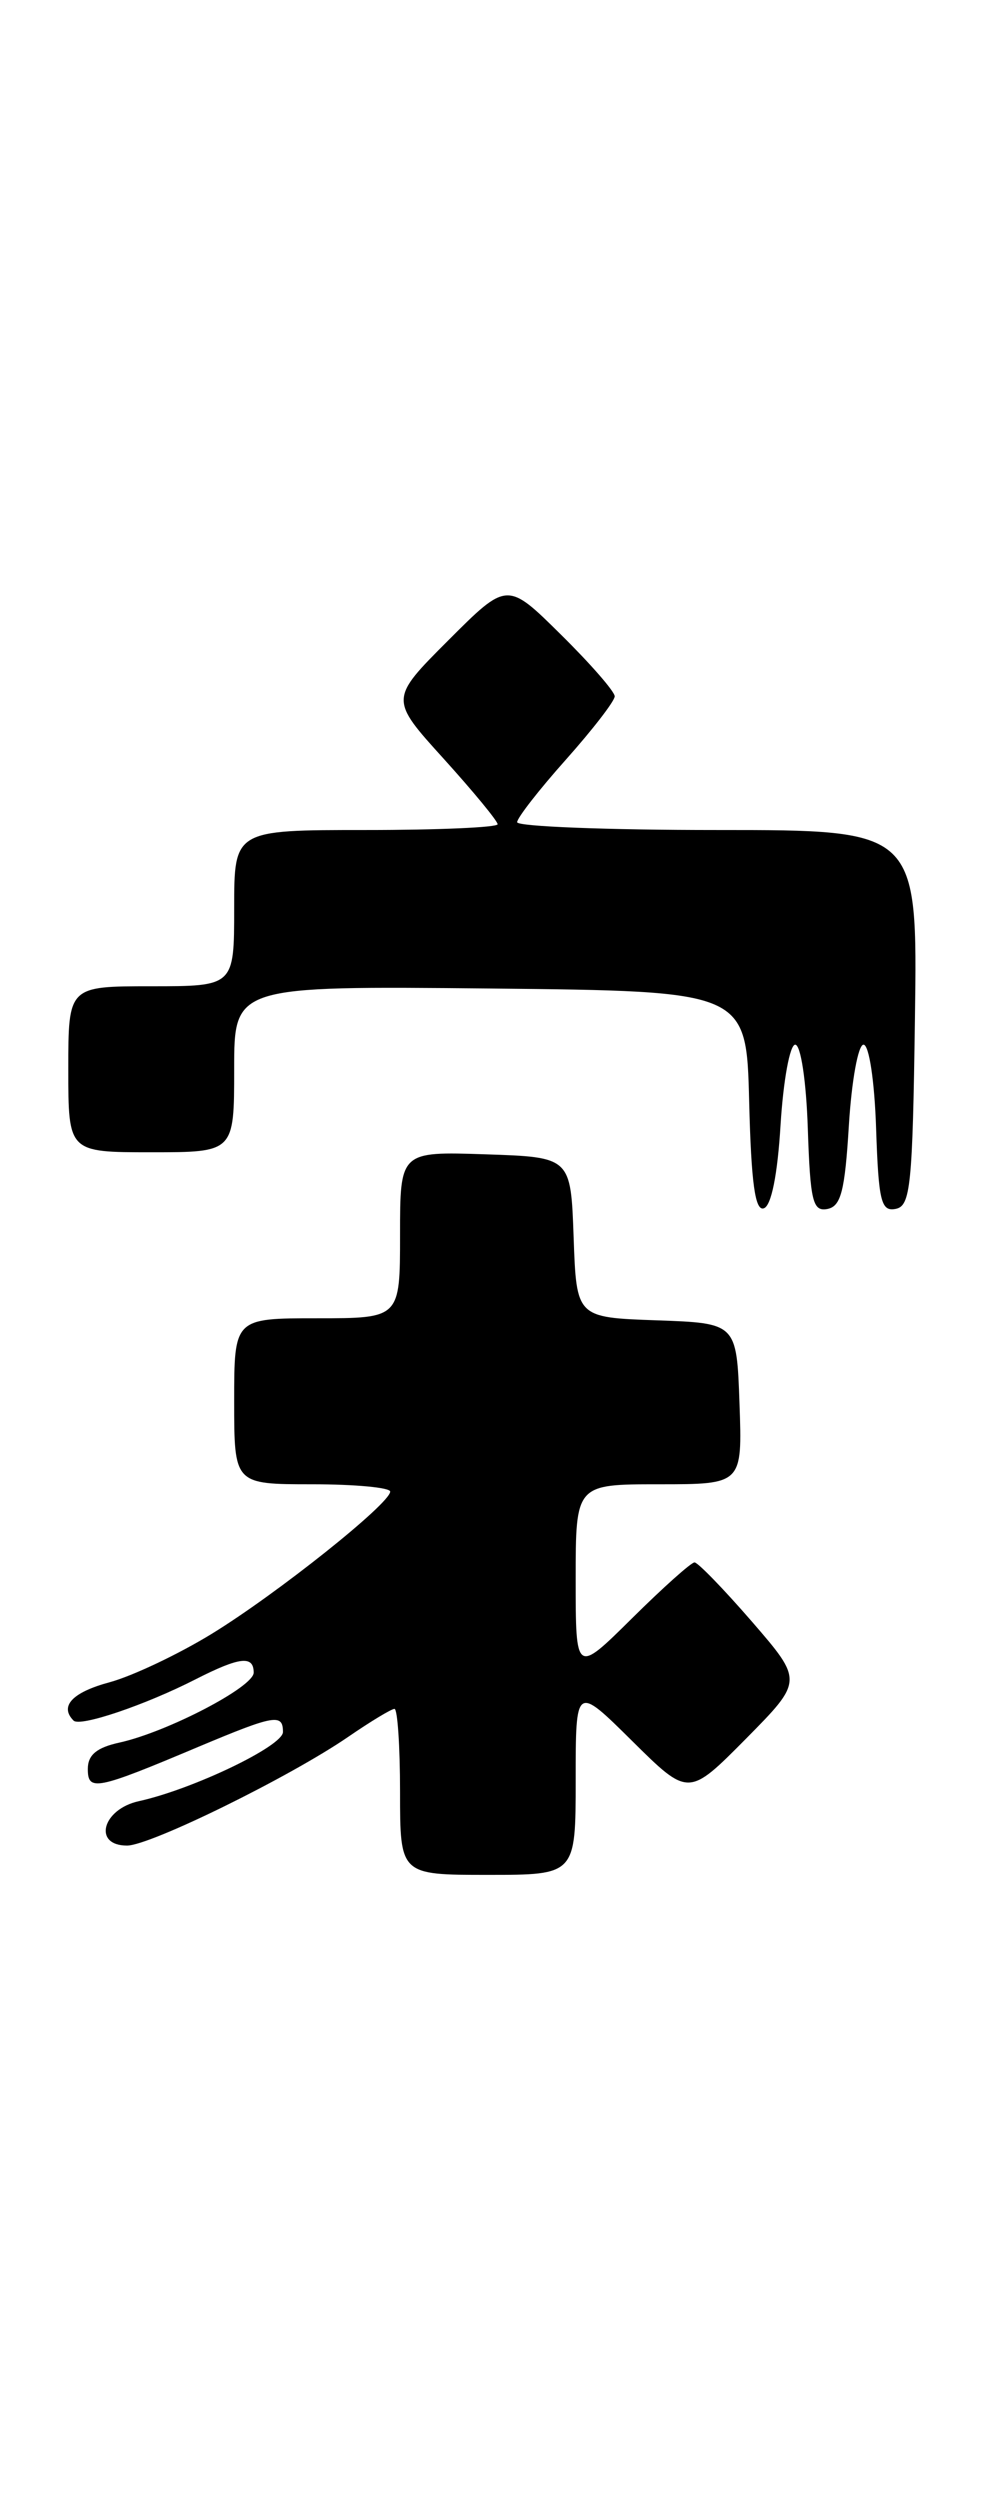 <?xml version="1.0" encoding="UTF-8" standalone="no"?>
<!DOCTYPE svg PUBLIC "-//W3C//DTD SVG 1.1//EN" "http://www.w3.org/Graphics/SVG/1.1/DTD/svg11.dtd" >
<svg xmlns="http://www.w3.org/2000/svg" xmlns:xlink="http://www.w3.org/1999/xlink" version="1.1" viewBox="0 0 103 256">
 <g >
 <path fill="currentColor"
d=" M 59.00 182.28 C 59.00 172.56 59.00 172.56 64.78 178.28 C 70.56 184.00 70.56 184.00 76.44 178.07 C 82.31 172.13 82.31 172.13 77.06 166.06 C 74.17 162.73 71.52 160.00 71.18 160.00 C 70.84 160.00 67.96 162.57 64.78 165.72 C 59.00 171.44 59.00 171.44 59.00 161.72 C 59.00 152.00 59.00 152.00 67.54 152.00 C 76.08 152.00 76.08 152.00 75.79 143.75 C 75.50 135.50 75.50 135.50 67.29 135.21 C 59.08 134.92 59.08 134.92 58.79 126.71 C 58.50 118.50 58.50 118.50 49.75 118.21 C 41.00 117.92 41.00 117.92 41.00 126.46 C 41.00 135.00 41.00 135.00 32.50 135.00 C 24.00 135.00 24.00 135.00 24.00 143.50 C 24.00 152.00 24.00 152.00 32.00 152.00 C 36.40 152.00 40.00 152.34 39.99 152.75 C 39.98 153.98 28.38 163.22 21.71 167.31 C 18.30 169.40 13.59 171.63 11.25 172.27 C 7.41 173.30 6.07 174.73 7.54 176.20 C 8.20 176.87 14.88 174.61 20.05 171.97 C 24.57 169.67 26.00 169.51 26.00 171.29 C 26.00 172.76 17.14 177.37 12.25 178.45 C 9.91 178.96 9.00 179.72 9.00 181.15 C 9.00 183.47 9.84 183.31 20.35 178.88 C 28.14 175.61 29.00 175.46 29.00 177.37 C 29.00 178.81 19.77 183.23 14.24 184.45 C 10.48 185.27 9.49 189.00 13.02 189.00 C 15.40 189.00 29.69 181.98 35.68 177.87 C 37.98 176.29 40.12 175.00 40.43 175.00 C 40.74 175.00 41.00 178.82 41.00 183.50 C 41.00 192.00 41.00 192.00 50.00 192.00 C 59.00 192.00 59.00 192.00 59.00 182.28 Z  M 80.00 115.16 C 80.28 110.66 80.95 106.98 81.50 106.98 C 82.07 106.99 82.63 110.71 82.79 115.56 C 83.04 123.02 83.30 124.09 84.79 123.81 C 86.19 123.54 86.59 121.98 87.00 115.23 C 87.28 110.69 87.95 106.98 88.50 106.98 C 89.07 106.99 89.63 110.71 89.79 115.56 C 90.04 123.02 90.30 124.09 91.79 123.80 C 93.32 123.51 93.53 121.46 93.77 104.24 C 94.04 85.00 94.04 85.00 73.52 85.00 C 62.23 85.00 53.00 84.64 53.00 84.20 C 53.00 83.76 55.25 80.87 58.00 77.79 C 60.75 74.70 63.00 71.79 63.00 71.31 C 63.00 70.82 60.52 67.98 57.49 64.99 C 51.98 59.54 51.98 59.54 45.95 65.57 C 39.93 71.59 39.93 71.59 45.47 77.70 C 48.51 81.06 51.00 84.08 51.00 84.41 C 51.00 84.73 44.92 85.00 37.50 85.00 C 24.00 85.00 24.00 85.00 24.00 93.00 C 24.00 101.00 24.00 101.00 15.50 101.00 C 7.00 101.00 7.00 101.00 7.00 109.50 C 7.00 118.00 7.00 118.00 15.50 118.00 C 24.00 118.00 24.00 118.00 24.00 109.48 C 24.00 100.97 24.00 100.97 50.25 101.23 C 76.50 101.50 76.50 101.50 76.78 112.82 C 76.99 121.17 77.39 124.04 78.28 123.74 C 79.05 123.49 79.69 120.31 80.00 115.16 Z "/>
</g>
</svg>